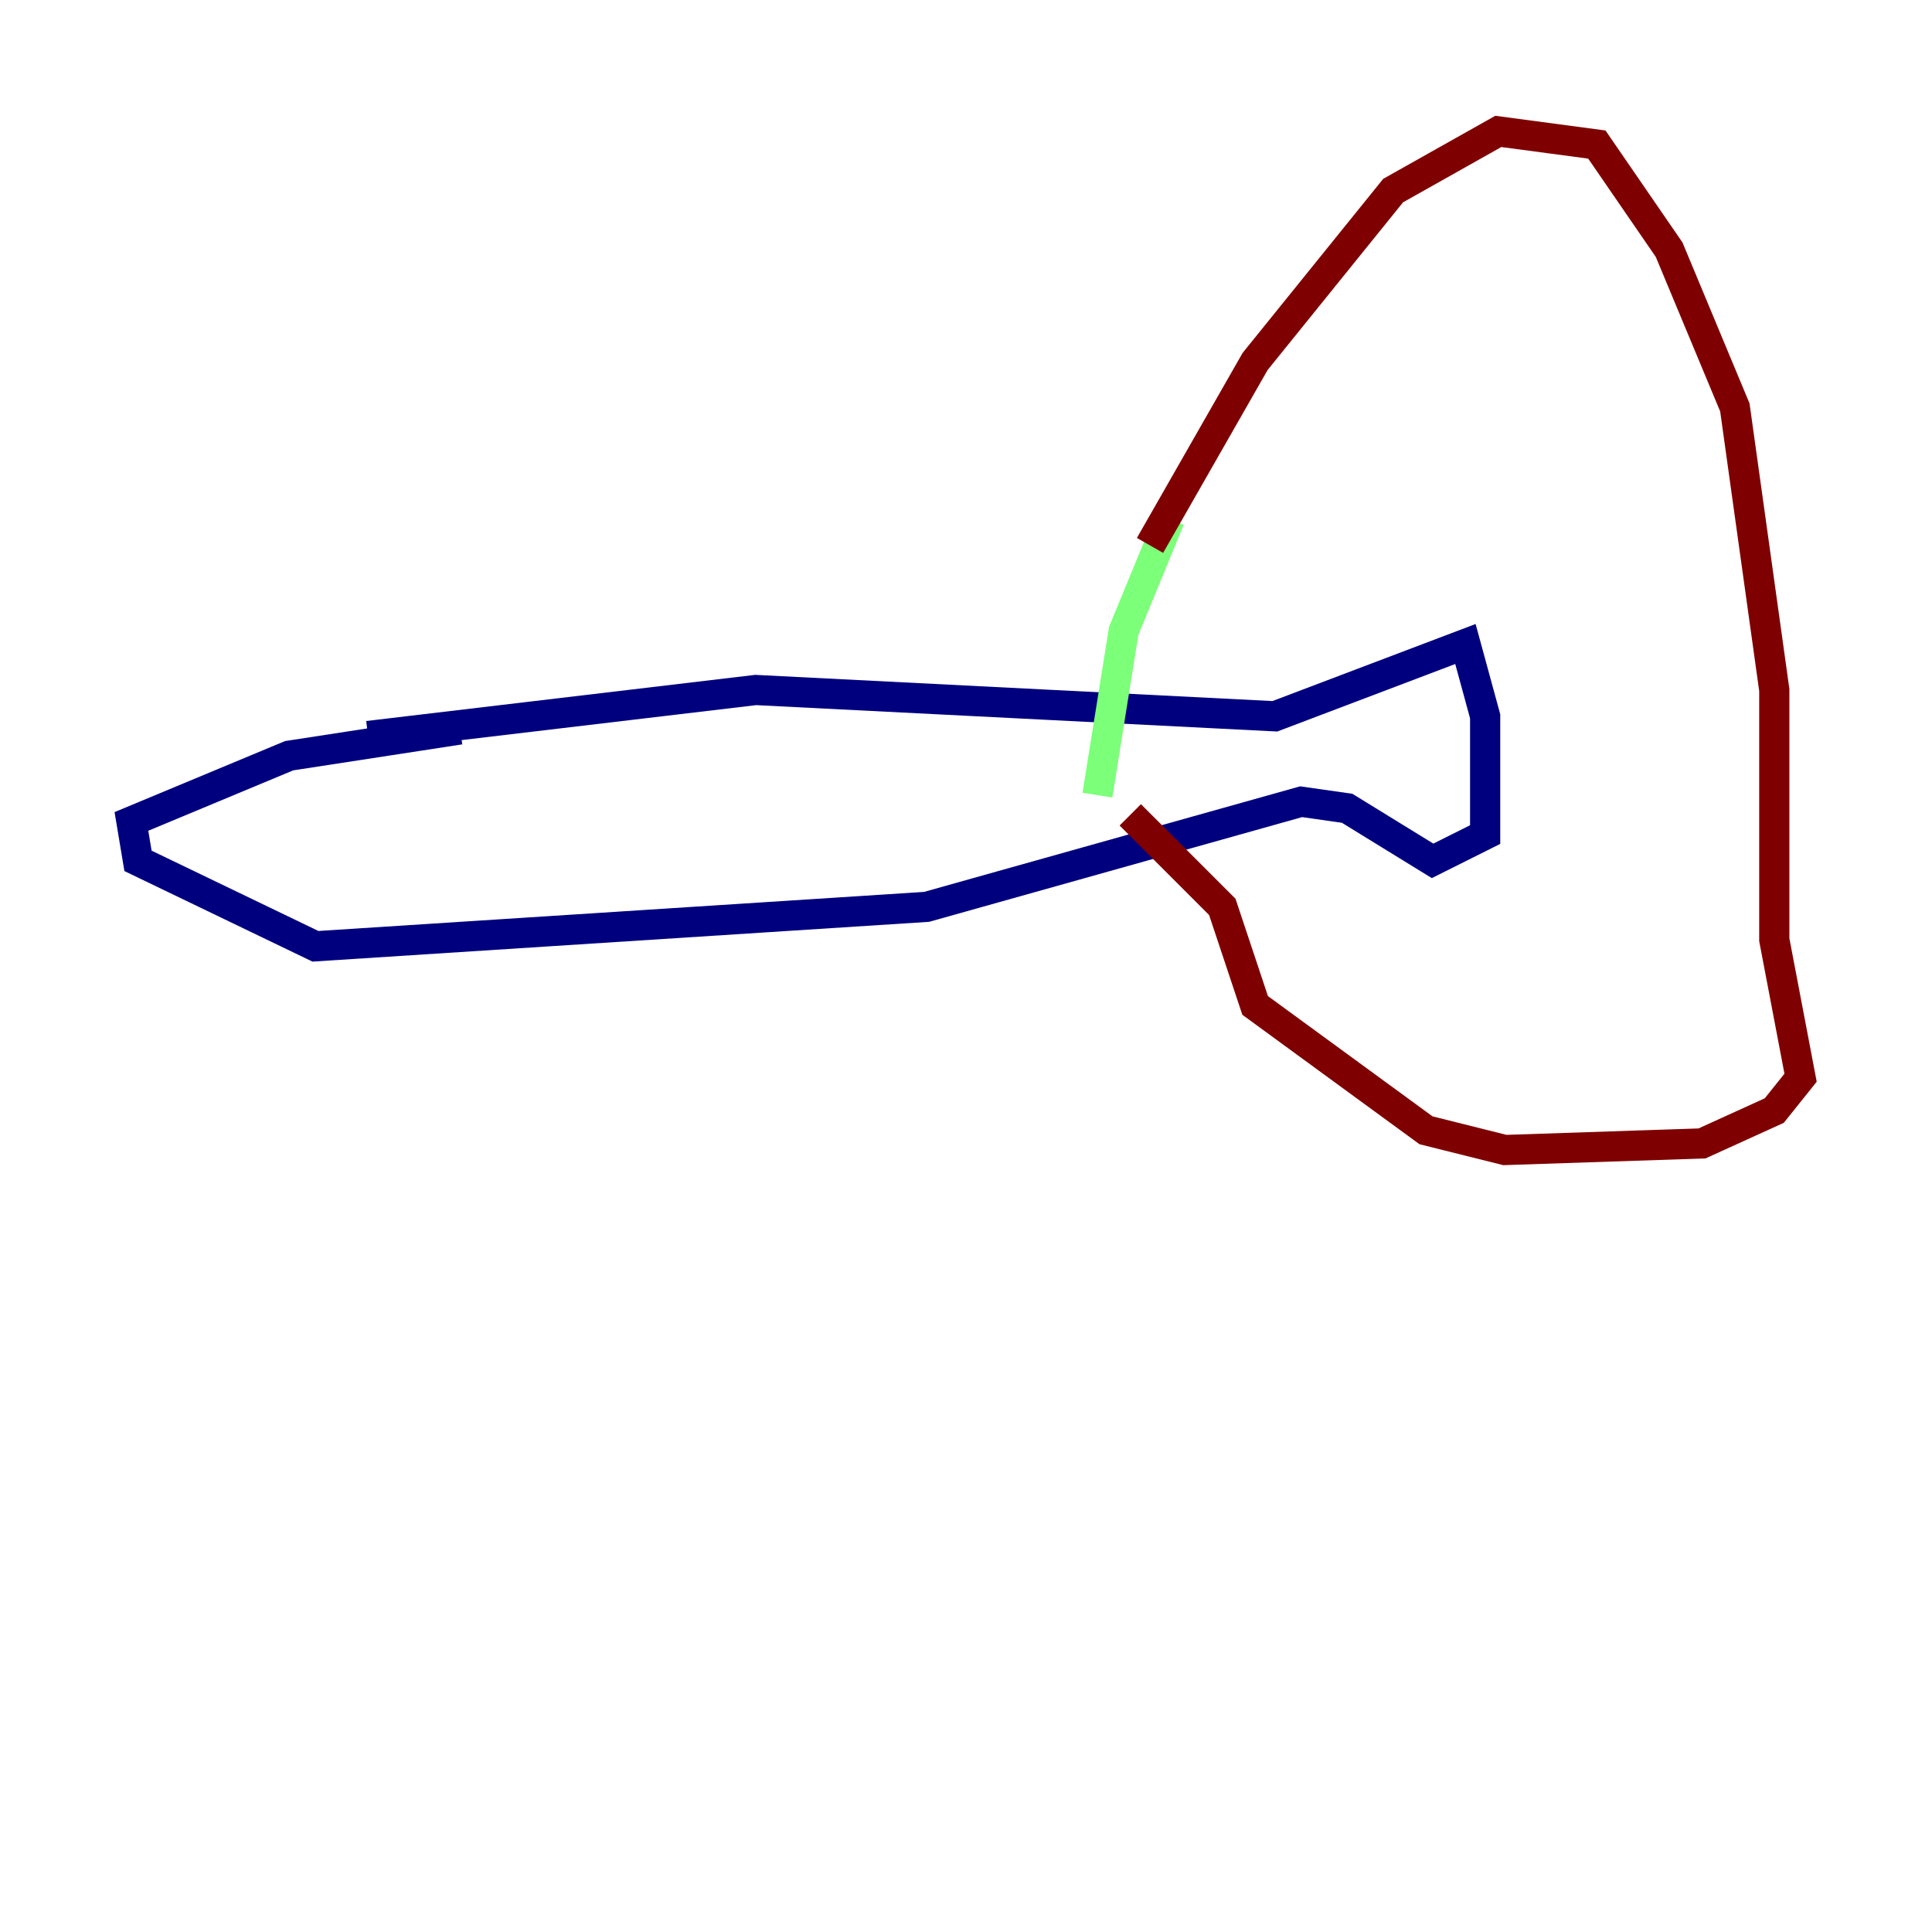 <?xml version="1.0" encoding="utf-8" ?>
<svg baseProfile="tiny" height="128" version="1.2" viewBox="0,0,128,128" width="128" xmlns="http://www.w3.org/2000/svg" xmlns:ev="http://www.w3.org/2001/xml-events" xmlns:xlink="http://www.w3.org/1999/xlink"><defs /><polyline fill="none" points="24.381,48.762 50.068,45.714 84.463,47.456 97.088,42.667 98.395,47.456 98.395,55.292 94.912,57.034 89.252,53.551 86.204,53.116 61.388,60.082 20.898,62.694 9.143,57.034 8.707,54.422 19.157,50.068 30.476,48.327" stroke="#00007f" stroke-width="2" /><polyline fill="none" points="72.707,52.68 74.449,41.796 77.497,34.395" stroke="#7cff79" stroke-width="2" /><polyline fill="none" points="76.191,36.136 83.156,23.946 92.299,12.626 99.265,8.707 105.796,9.578 110.585,16.544 114.939,26.993 117.551,45.714 117.551,62.258 119.293,71.401 117.551,73.578 112.762,75.755 99.701,76.191 94.476,74.884 83.156,66.612 80.98,60.082 74.884,53.986" stroke="#7f0000" stroke-width="2" /></svg>